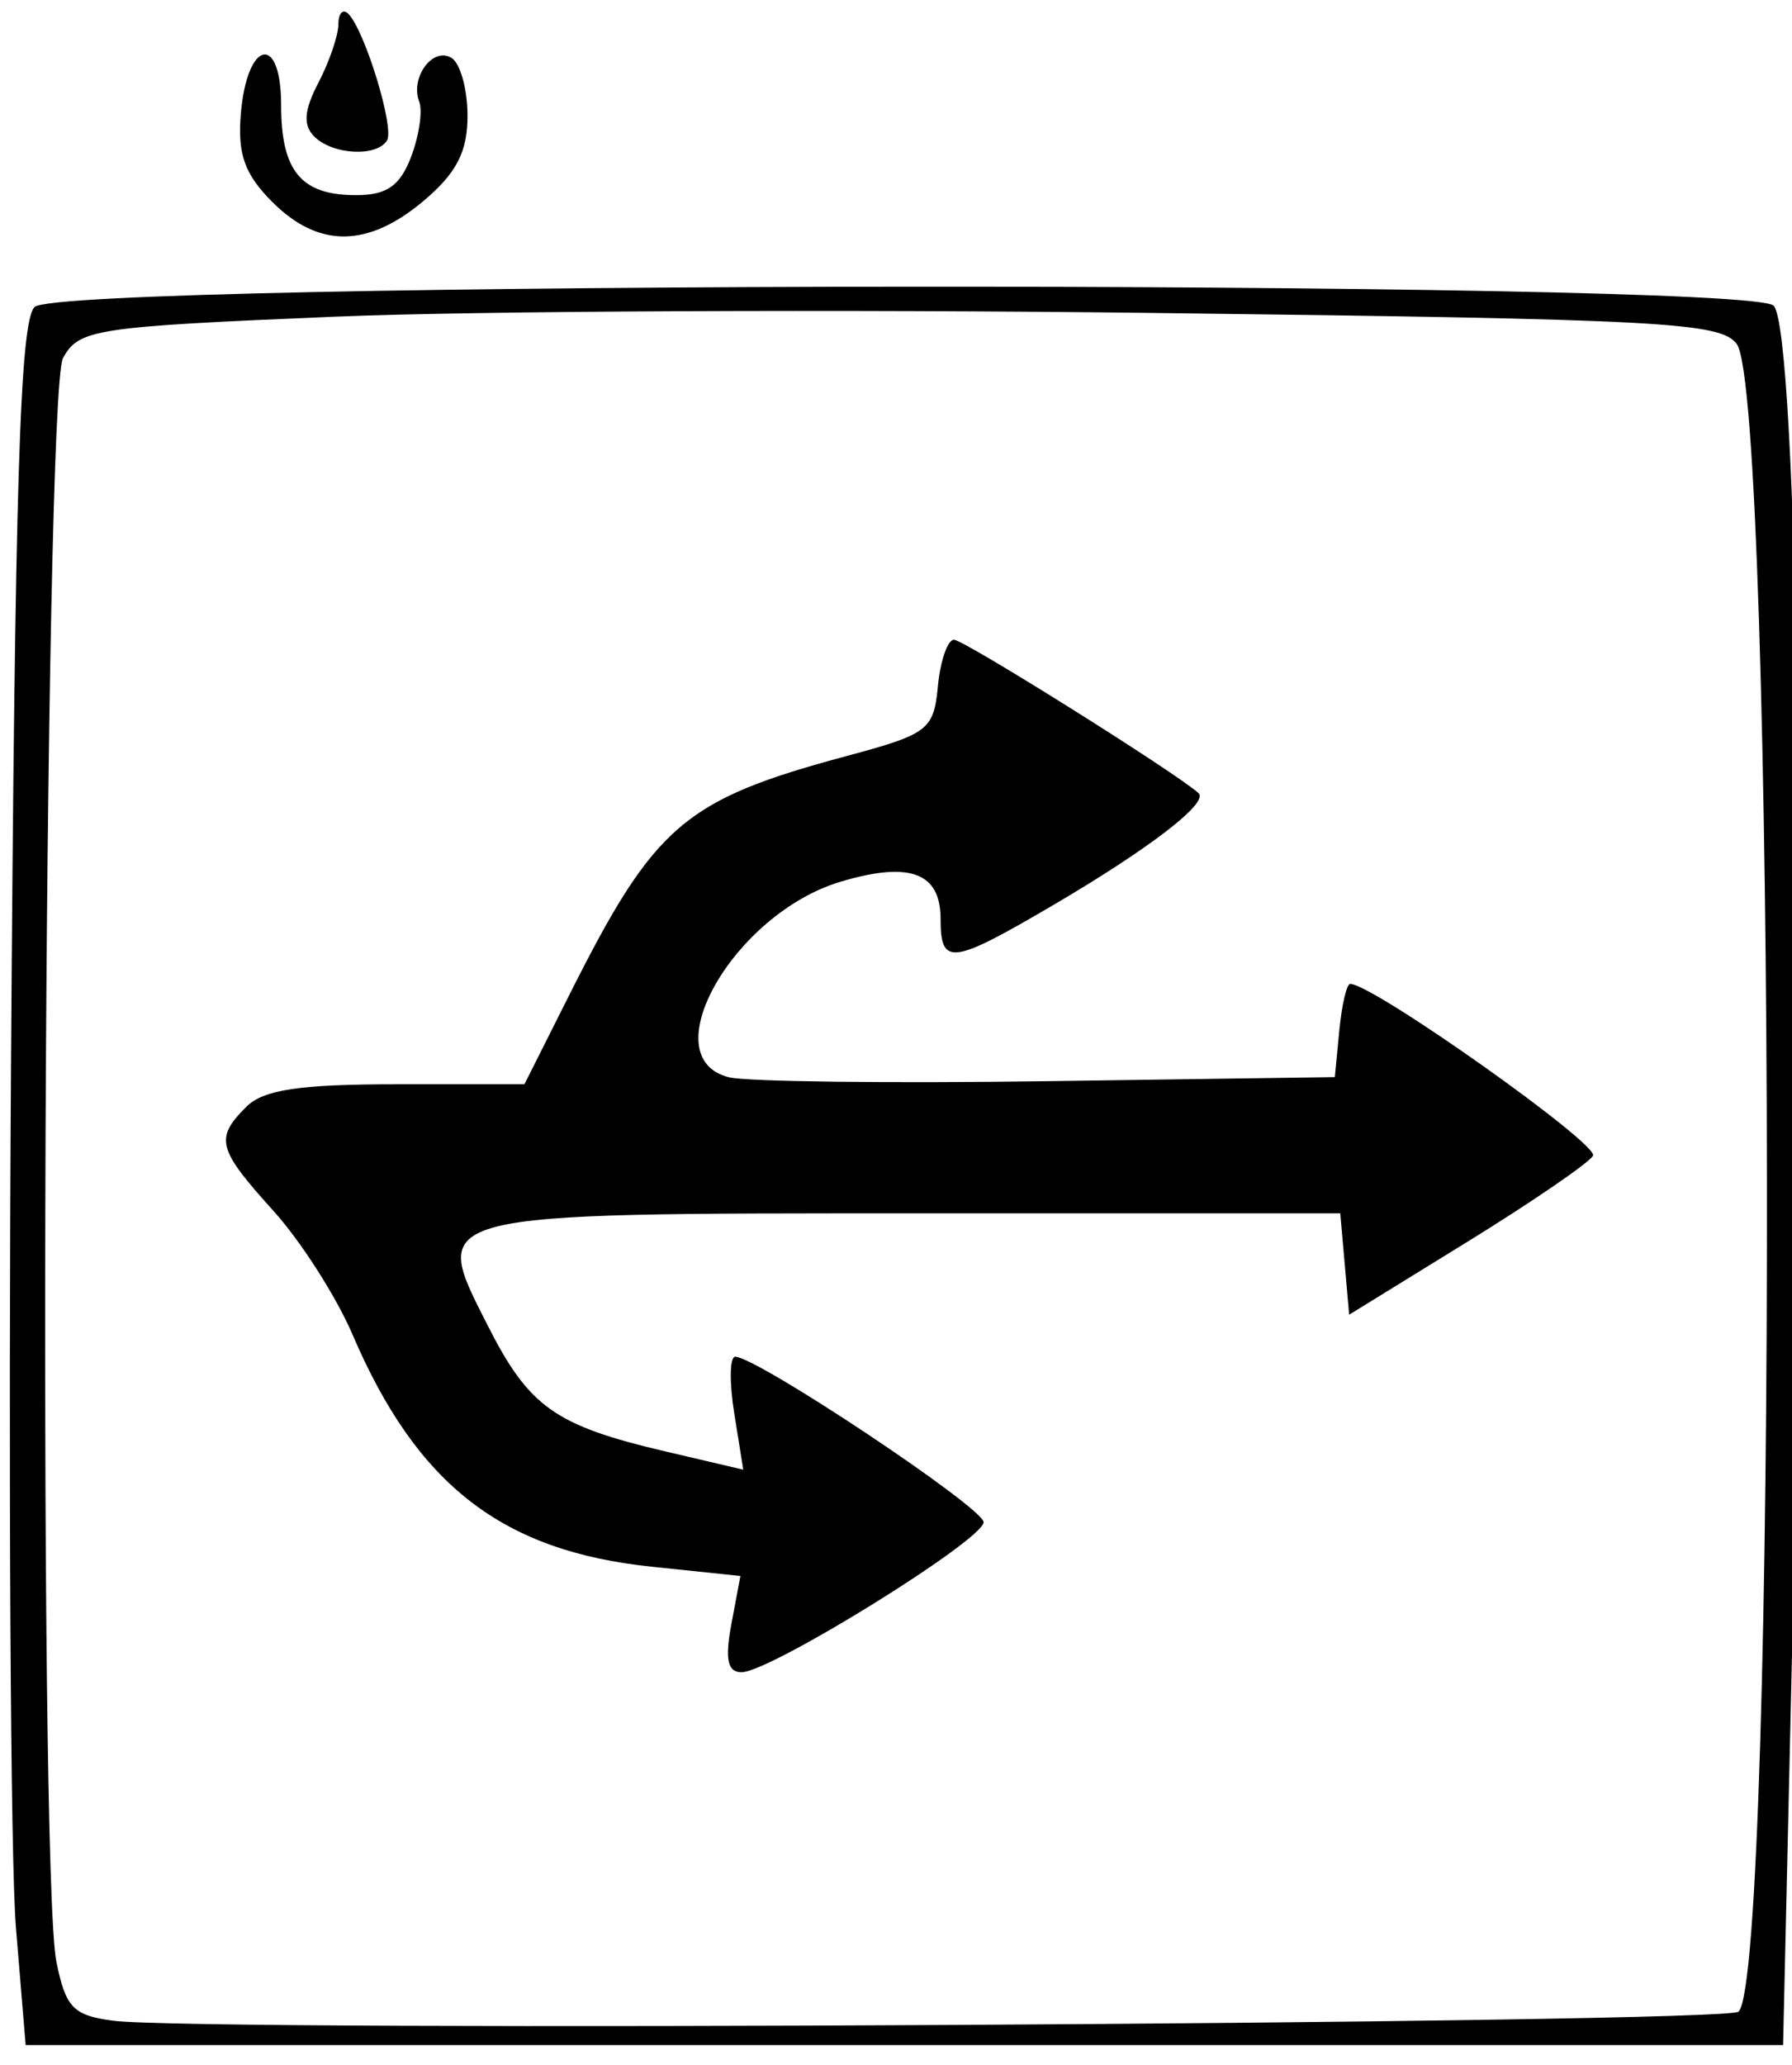 <?xml version="1.0" encoding="UTF-8" standalone="no"?>
<!-- Created with Inkscape (http://www.inkscape.org/) -->

<svg
   xmlns:dc="http://purl.org/dc/elements/1.1/"
   xmlns:cc="http://creativecommons.org/ns#"
   xmlns:rdf="http://www.w3.org/1999/02/22-rdf-syntax-ns#"
   xmlns:svg="http://www.w3.org/2000/svg"
   xmlns="http://www.w3.org/2000/svg"
   xmlns:sodipodi="http://sodipodi.sourceforge.net/DTD/sodipodi-0.dtd"
   xmlns:inkscape="http://www.inkscape.org/namespaces/inkscape"
   id="svg32"
   version="1.1"
   inkscape:version="0.91 r13725"
   width="125"
   height="144"
   viewBox="0 0 125 144"
   sodipodi:docname="fork.svg">
  <defs
     id="defs36" />
  <sodipodi:namedview
     pagecolor="#ffffff"
     bordercolor="#666666"
     borderopacity="1"
     objecttolerance="10"
     gridtolerance="10"
     guidetolerance="10"
     inkscape:pageopacity="0"
     inkscape:pageshadow="2"
     inkscape:window-width="640"
     inkscape:window-height="480"
     id="namedview34"
     showgrid="false"
     inkscape:zoom="1.6388889"
     inkscape:cx="-21.310192"
     inkscape:cy="71.99194"
     inkscape:window-x="1944"
     inkscape:window-y="330"
     inkscape:window-maximized="0"
     inkscape:current-layer="svg32" />
  <path
     style="fill:#000000"
     d="M 1.108,134.36 C 0.733,129.823 0.58,102.845 0.768,74.41 1.038,33.666 1.386,22.433 2.411,21.41 4.241,19.581 121.892,19.491 123.717,21.316 c 1.656,1.657 2.369,46.44 1.409,88.544 l -0.747,32.75 -61.295,0 -61.295,0 -0.682,-8.25 z M 121.273,140.281 C 123.991,137.561 123.872,27.718 121.147,23.992 120.037,22.474 115.977,22.257 80.512,21.824 58.841,21.559 33.112,21.676 23.337,22.084 6.594,22.784 5.497,22.951 4.395,24.969 3.061,27.411 2.636,130.373 3.933,136.799 c 0.646,3.199 1.172,3.746 3.961,4.113 6.023,0.795 112.547,0.201 113.379,-0.632 z m -70.256,-27.026 0.63,-3.356 -6.184,-0.646 C 35.015,108.161 29.091,103.565 24.586,93.055 c -1.128,-2.632 -3.609,-6.51 -5.514,-8.618 -3.913,-4.331 -4.099,-5.047 -1.891,-7.255 1.194,-1.194 3.715,-1.571 10.486,-1.571 l 8.914,0 3.141,-6.25 c 5.953,-11.846 7.977,-13.586 19.351,-16.645 5.681,-1.528 6.056,-1.815 6.35,-4.864 0.172,-1.782 0.677,-3.241 1.122,-3.241 0.694,0 15.654,9.384 17.065,10.704 0.72,0.674 -3.474,3.892 -10.24,7.857 -7.013,4.11 -7.76,4.198 -7.76,0.907 0,-3.236 -2.159,-4.037 -6.982,-2.592 -7.465,2.237 -13.199,12.304 -7.768,13.638 1.238,0.304 11.25,0.425 22.25,0.269 l 20,-0.283 0.313,-3.25 c 0.172,-1.788 0.514,-3.25 0.759,-3.25 1.581,0 17.417,11.208 16.936,11.987 -0.328,0.531 -4.289,3.241 -8.802,6.023 l -8.206,5.058 -0.31,-3.534 -0.31,-3.534 -29.249,0 c -34.673,0 -34.241,-0.111 -30.242,7.781 2.912,5.746 4.705,7.016 12.479,8.836 l 5.368,1.257 -0.63,-3.937 c -0.346,-2.165 -0.315,-3.937 0.07,-3.937 1.507,0 17.324,10.533 17.324,11.536 0,1.236 -14.89,10.464 -16.884,10.464 -0.977,0 -1.168,-0.906 -0.709,-3.356 z M 19.005,14.096 c -1.945,-1.945 -2.444,-3.343 -2.205,-6.173 0.434,-5.133 2.81,-5.638 2.81,-0.597 0,4.61 1.391,6.283 5.225,6.283 2.142,0 3.071,-0.646 3.841,-2.672 0.559,-1.47 0.814,-3.198 0.568,-3.841 -0.65,-1.693 0.95,-3.862 2.255,-3.056 0.611,0.378 1.112,2.196 1.112,4.039 0,2.515 -0.768,3.998 -3.077,5.941 -3.881,3.265 -7.313,3.29 -10.528,0.075 z m 2.912,-4.579 c -0.79,-0.79 -0.709,-1.828 0.294,-3.75 0.763,-1.462 1.389,-3.295 1.393,-4.074 0.003,-0.779 0.315,-1.108 0.691,-0.731 1.154,1.154 3.237,7.965 2.701,8.832 -0.725,1.173 -3.797,1.005 -5.079,-0.277 z"
     id="path3465"
     inkscape:connector-curvature="0" />
</svg>
